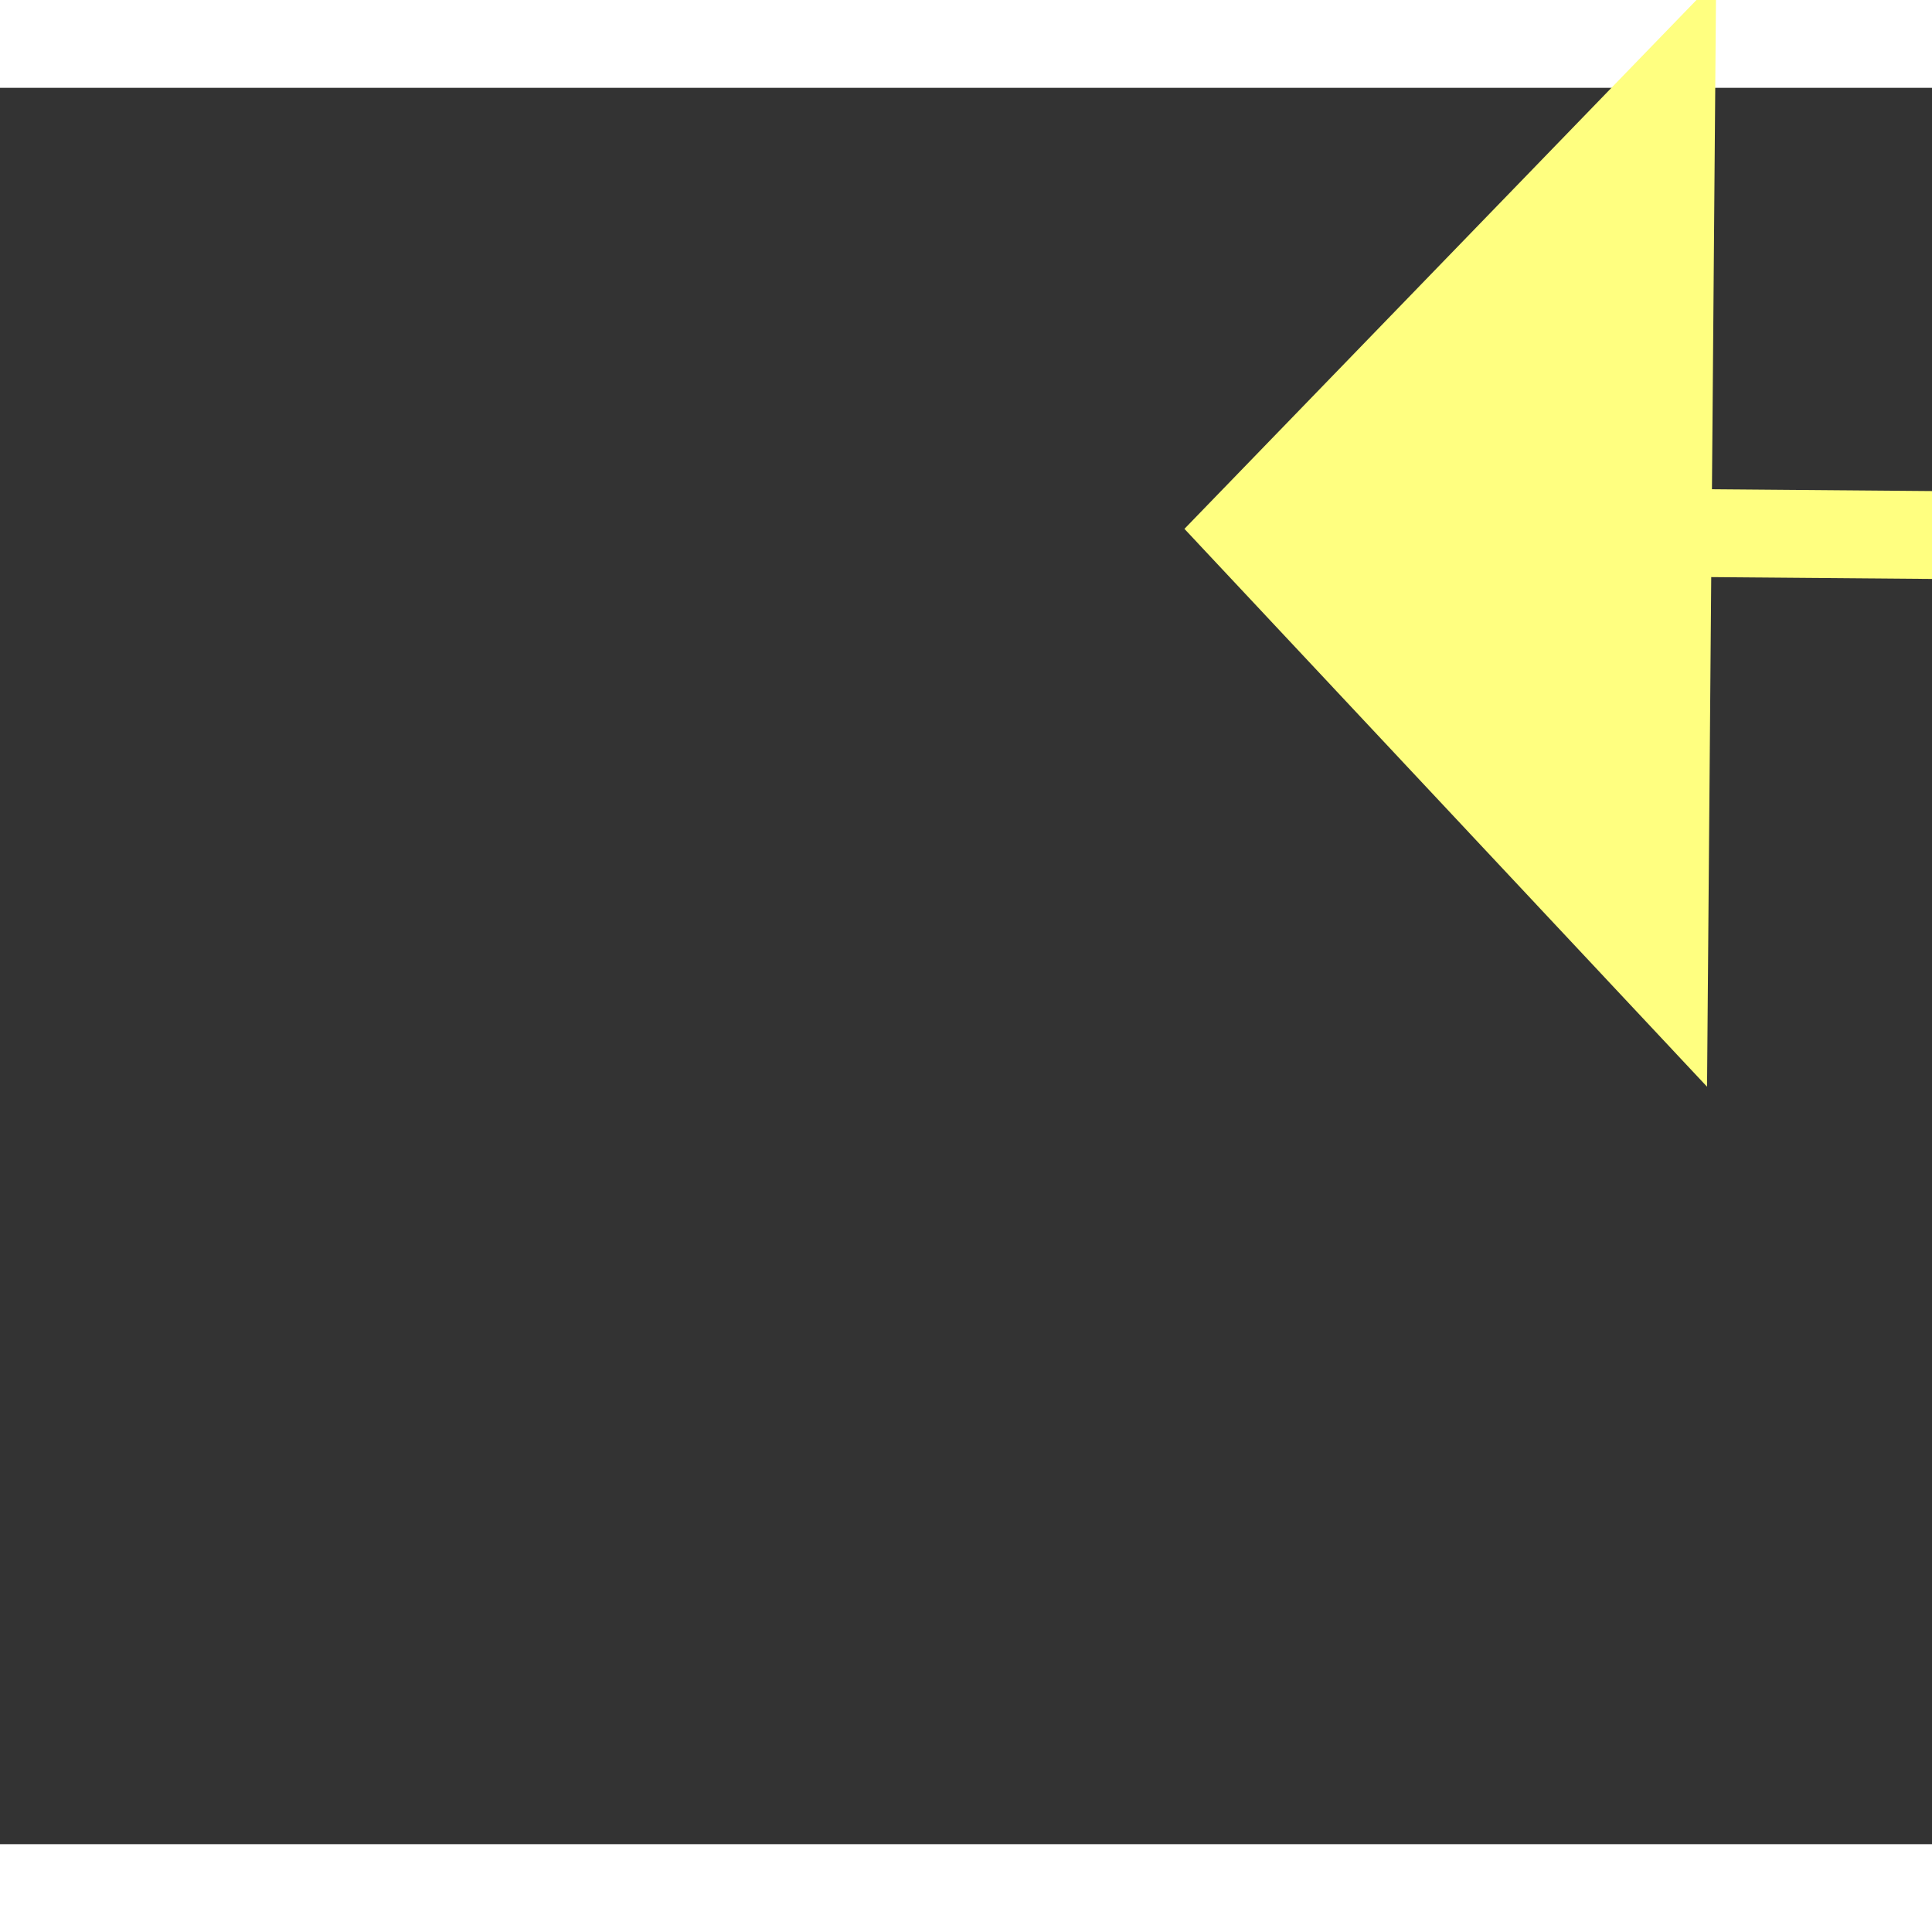 ﻿<?xml version="1.0" encoding="utf-8"?>
<svg version="1.1" xmlns:xlink="http://www.w3.org/1999/xlink" width="22px" height="22px" preserveAspectRatio="xMinYMid meet" viewBox="1064 8409  22 20" xmlns="http://www.w3.org/2000/svg">
  <rect x="1064" y="8409" width="22" height="20" fill="#333333" stroke="none"/>
  <g transform="matrix(-0.946 -0.326 0.326 -0.946 -649.526 16729.307 )">
    <path d="M 1077 8449.8  L 1083 8443.5  L 1077 8437.2  L 1077 8449.8  Z " fill-rule="nonzero" fill="#ffff80" stroke="none" transform="matrix(0.948 -0.318 0.318 0.948 -2635.971 759.186 )" />
    <path d="M 926 8443.5  L 1078 8443.5  " stroke-width="1" stroke-dasharray="9,4" stroke="#ffff80" fill="none" transform="matrix(0.948 -0.318 0.318 0.948 -2635.971 759.186 )" />
  </g>
</svg>